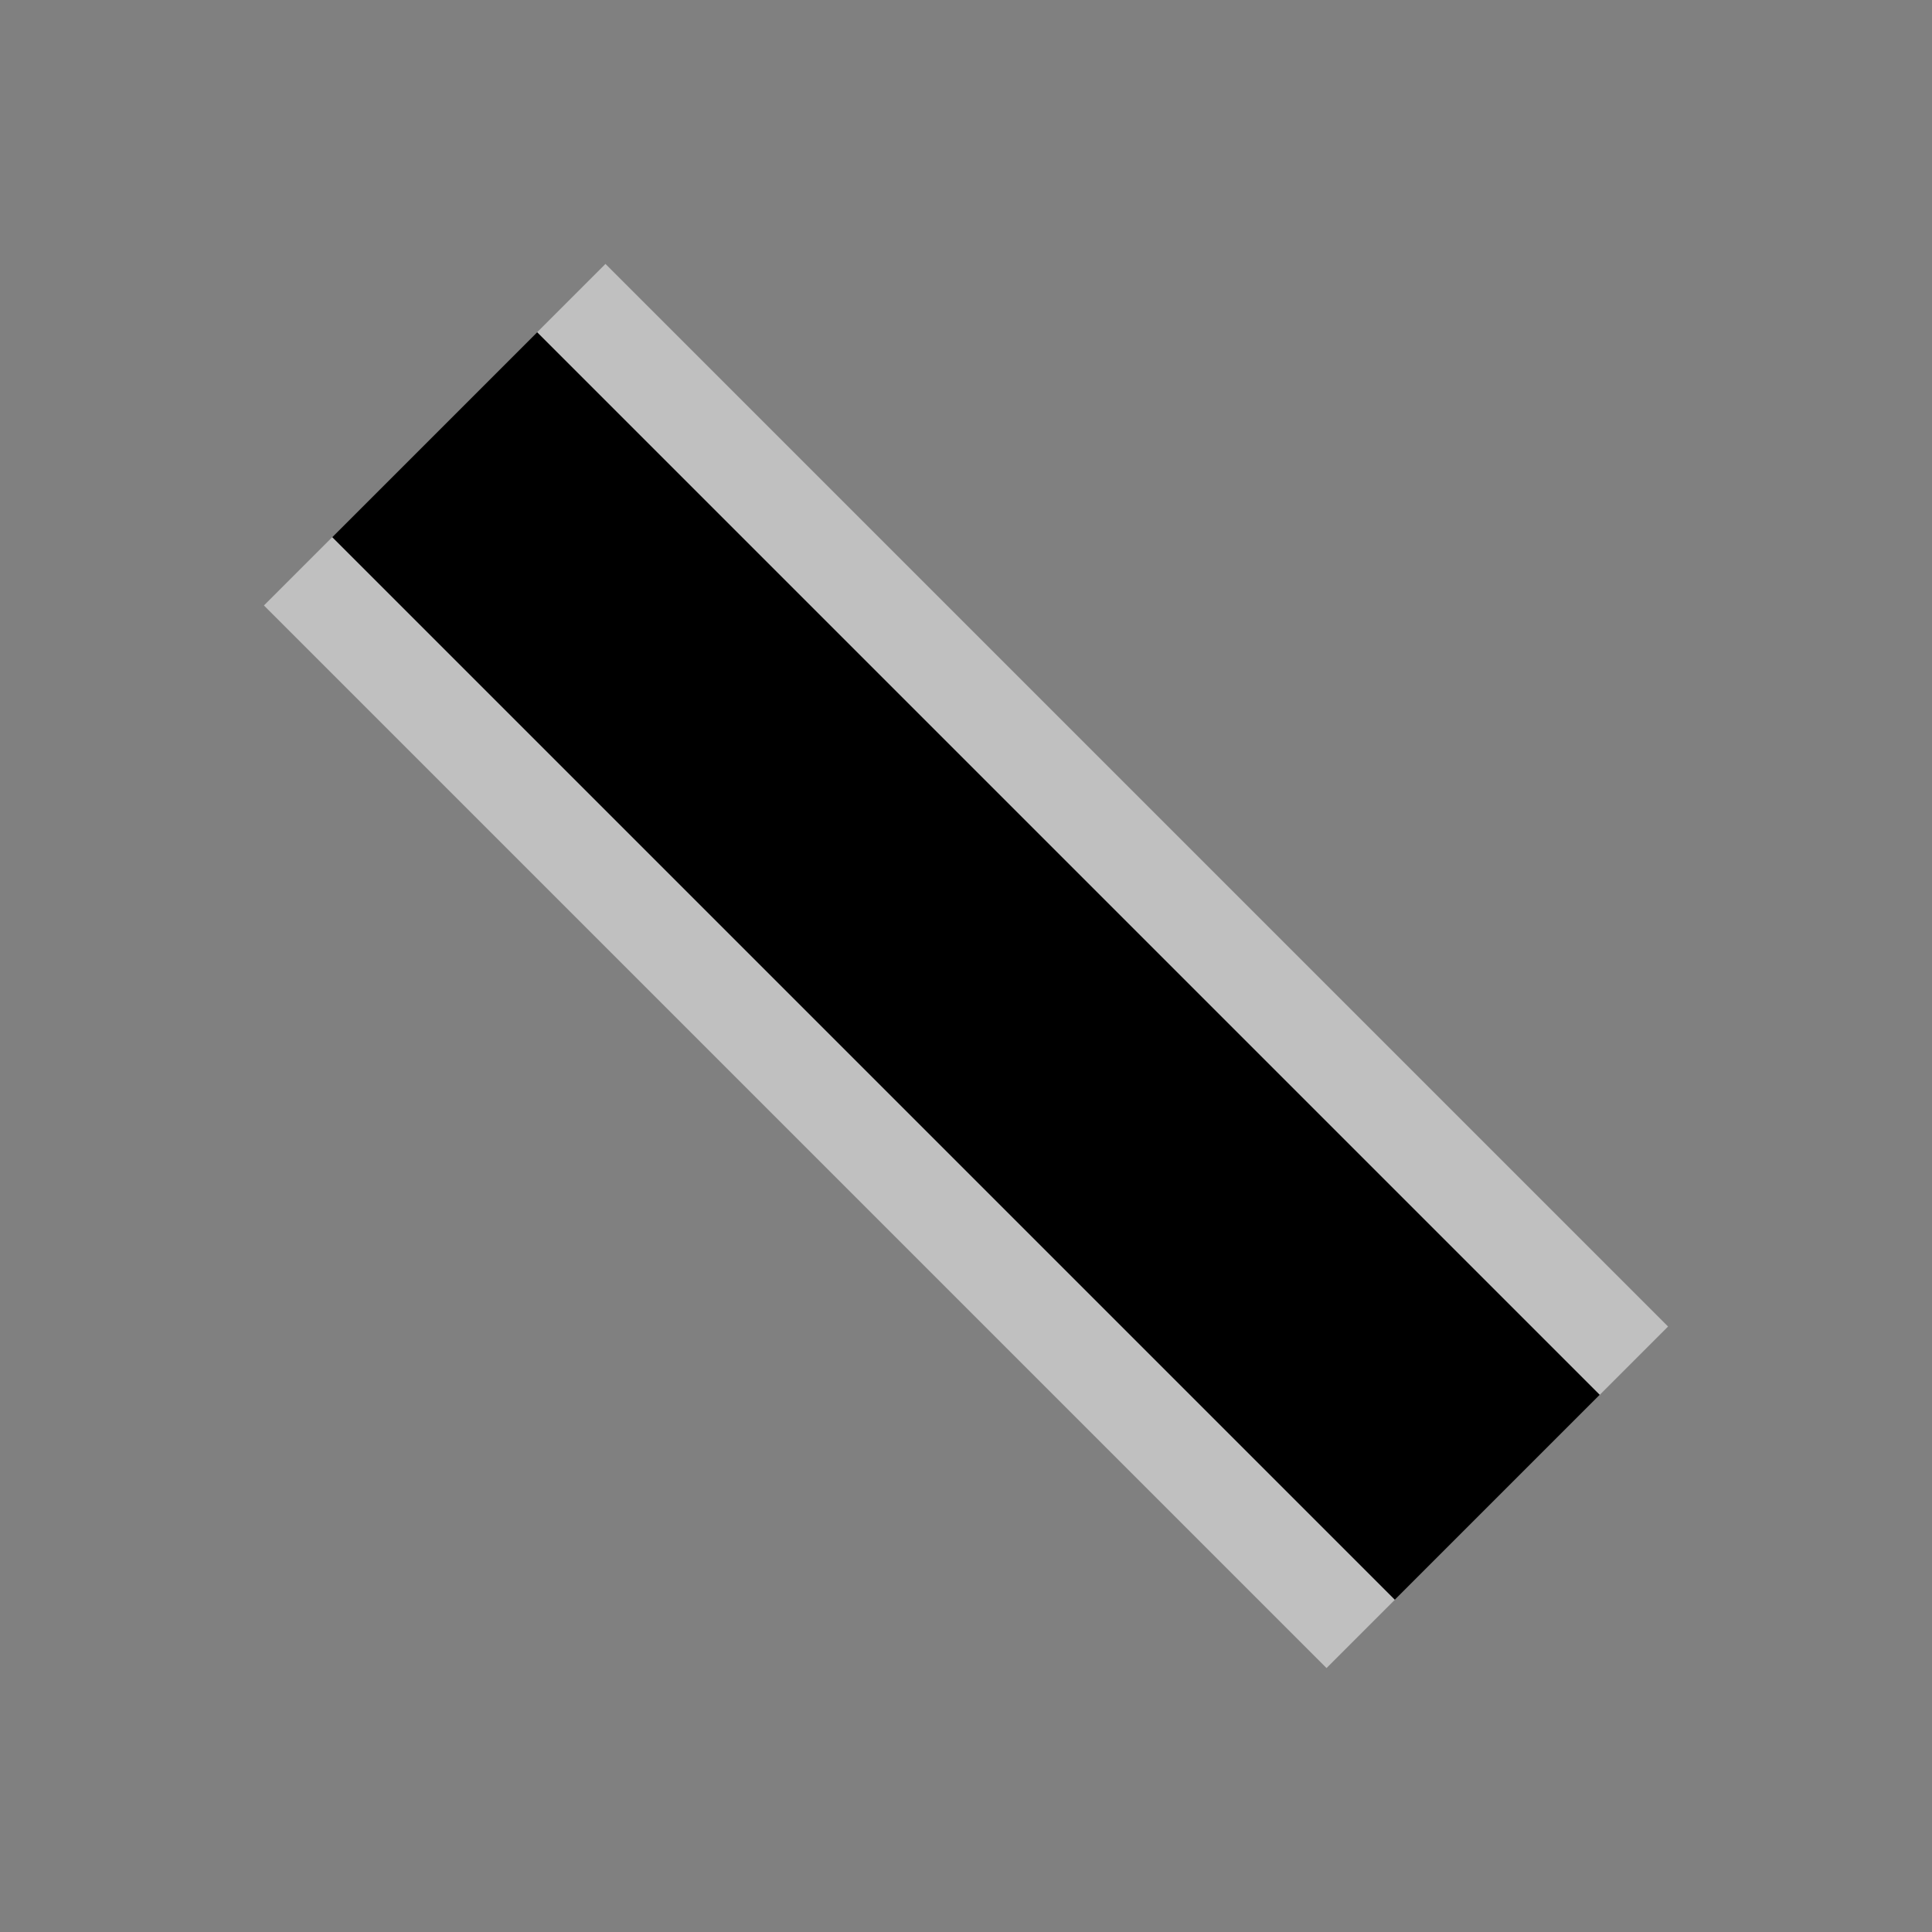<svg version="1.1" baseProfile="full" width="20" height="20" xmlns="http://www.w3.org/2000/svg">
    <rect width="100%" height="100%" fill="#808080" stroke="none"/>
    <line x1="4.5" y1="4.5" x2="15.5" y2="15.5" style="stroke:rgba(255,255,255,0.5);stroke-width:5"/>
    <line x1="4.5" y1="4.5" x2="15.5" y2="15.5" style="stroke:rgb(0,0,0);stroke-width:3"/>
</svg>